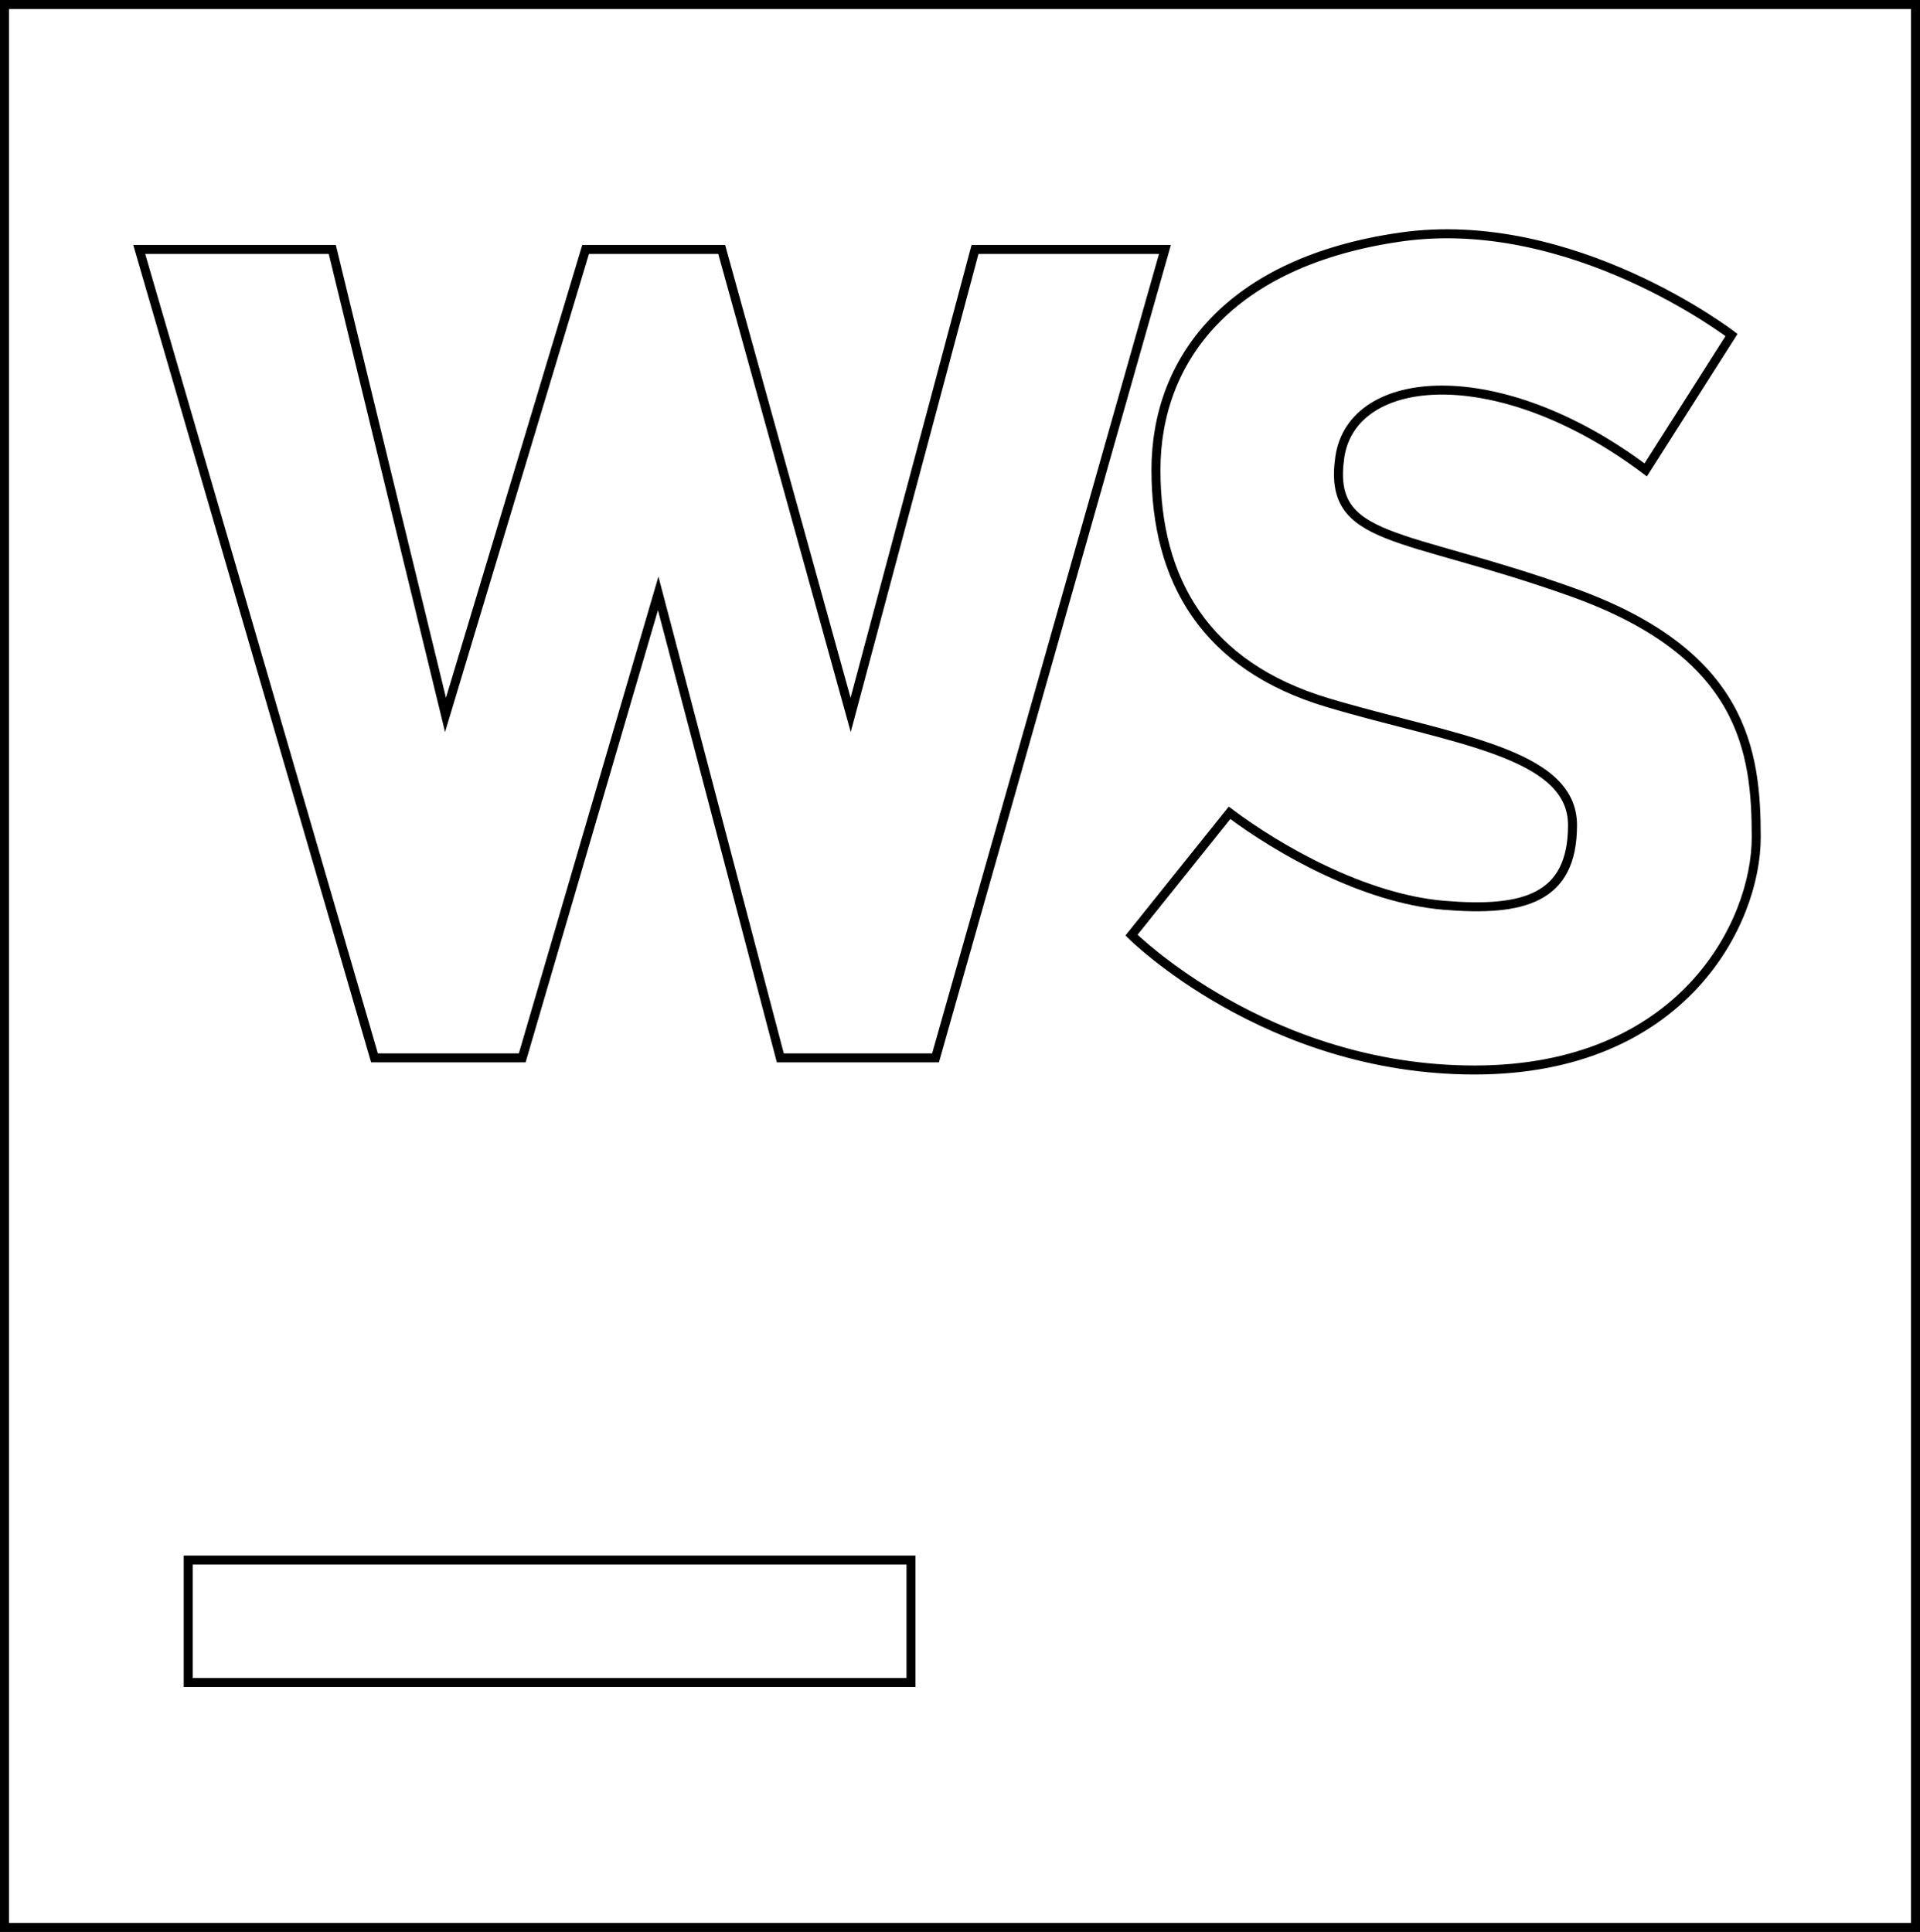 <svg xmlns="http://www.w3.org/2000/svg" viewBox="0 0 213.5 214.86"><defs><style>.cls-1{fill:none;stroke:#000;stroke-miterlimit:10;}</style></defs><g id="Calque_2" data-name="Calque 2"><g id="Calque_4" data-name="Calque 4"><rect class="cls-1" x="0.5" y="0.5" width="212.5" height="213.86"/><polygon class="cls-1" points="15.48 27.74 36.95 27.74 49.54 79.51 65.12 27.74 80.25 27.74 94.59 79.51 108.42 27.74 129.54 27.74 104.03 117.65 86.77 117.65 73.19 65.99 58.07 117.65 41.64 117.65 15.48 27.74"/><rect class="cls-1" x="20.93" y="173.5" width="80.37" height="13.62"/><path class="cls-1" d="M183,52.26l9.54-15s-17.71-13.62-36.78-10.9S128.54,40,128.54,52.26s5.45,21.8,19.08,25.88,27.24,5.45,27.24,13.63-5.45,9.65-14.3,8.91-18.39-6.19-23.84-10.28L125.82,104s15,15,38.14,15,31.33-16.35,31.33-25.88-1.36-20.43-20.43-27.25-27.24-5.44-25.88-15S166.69,40,183,52.26Z"/></g></g></svg>
